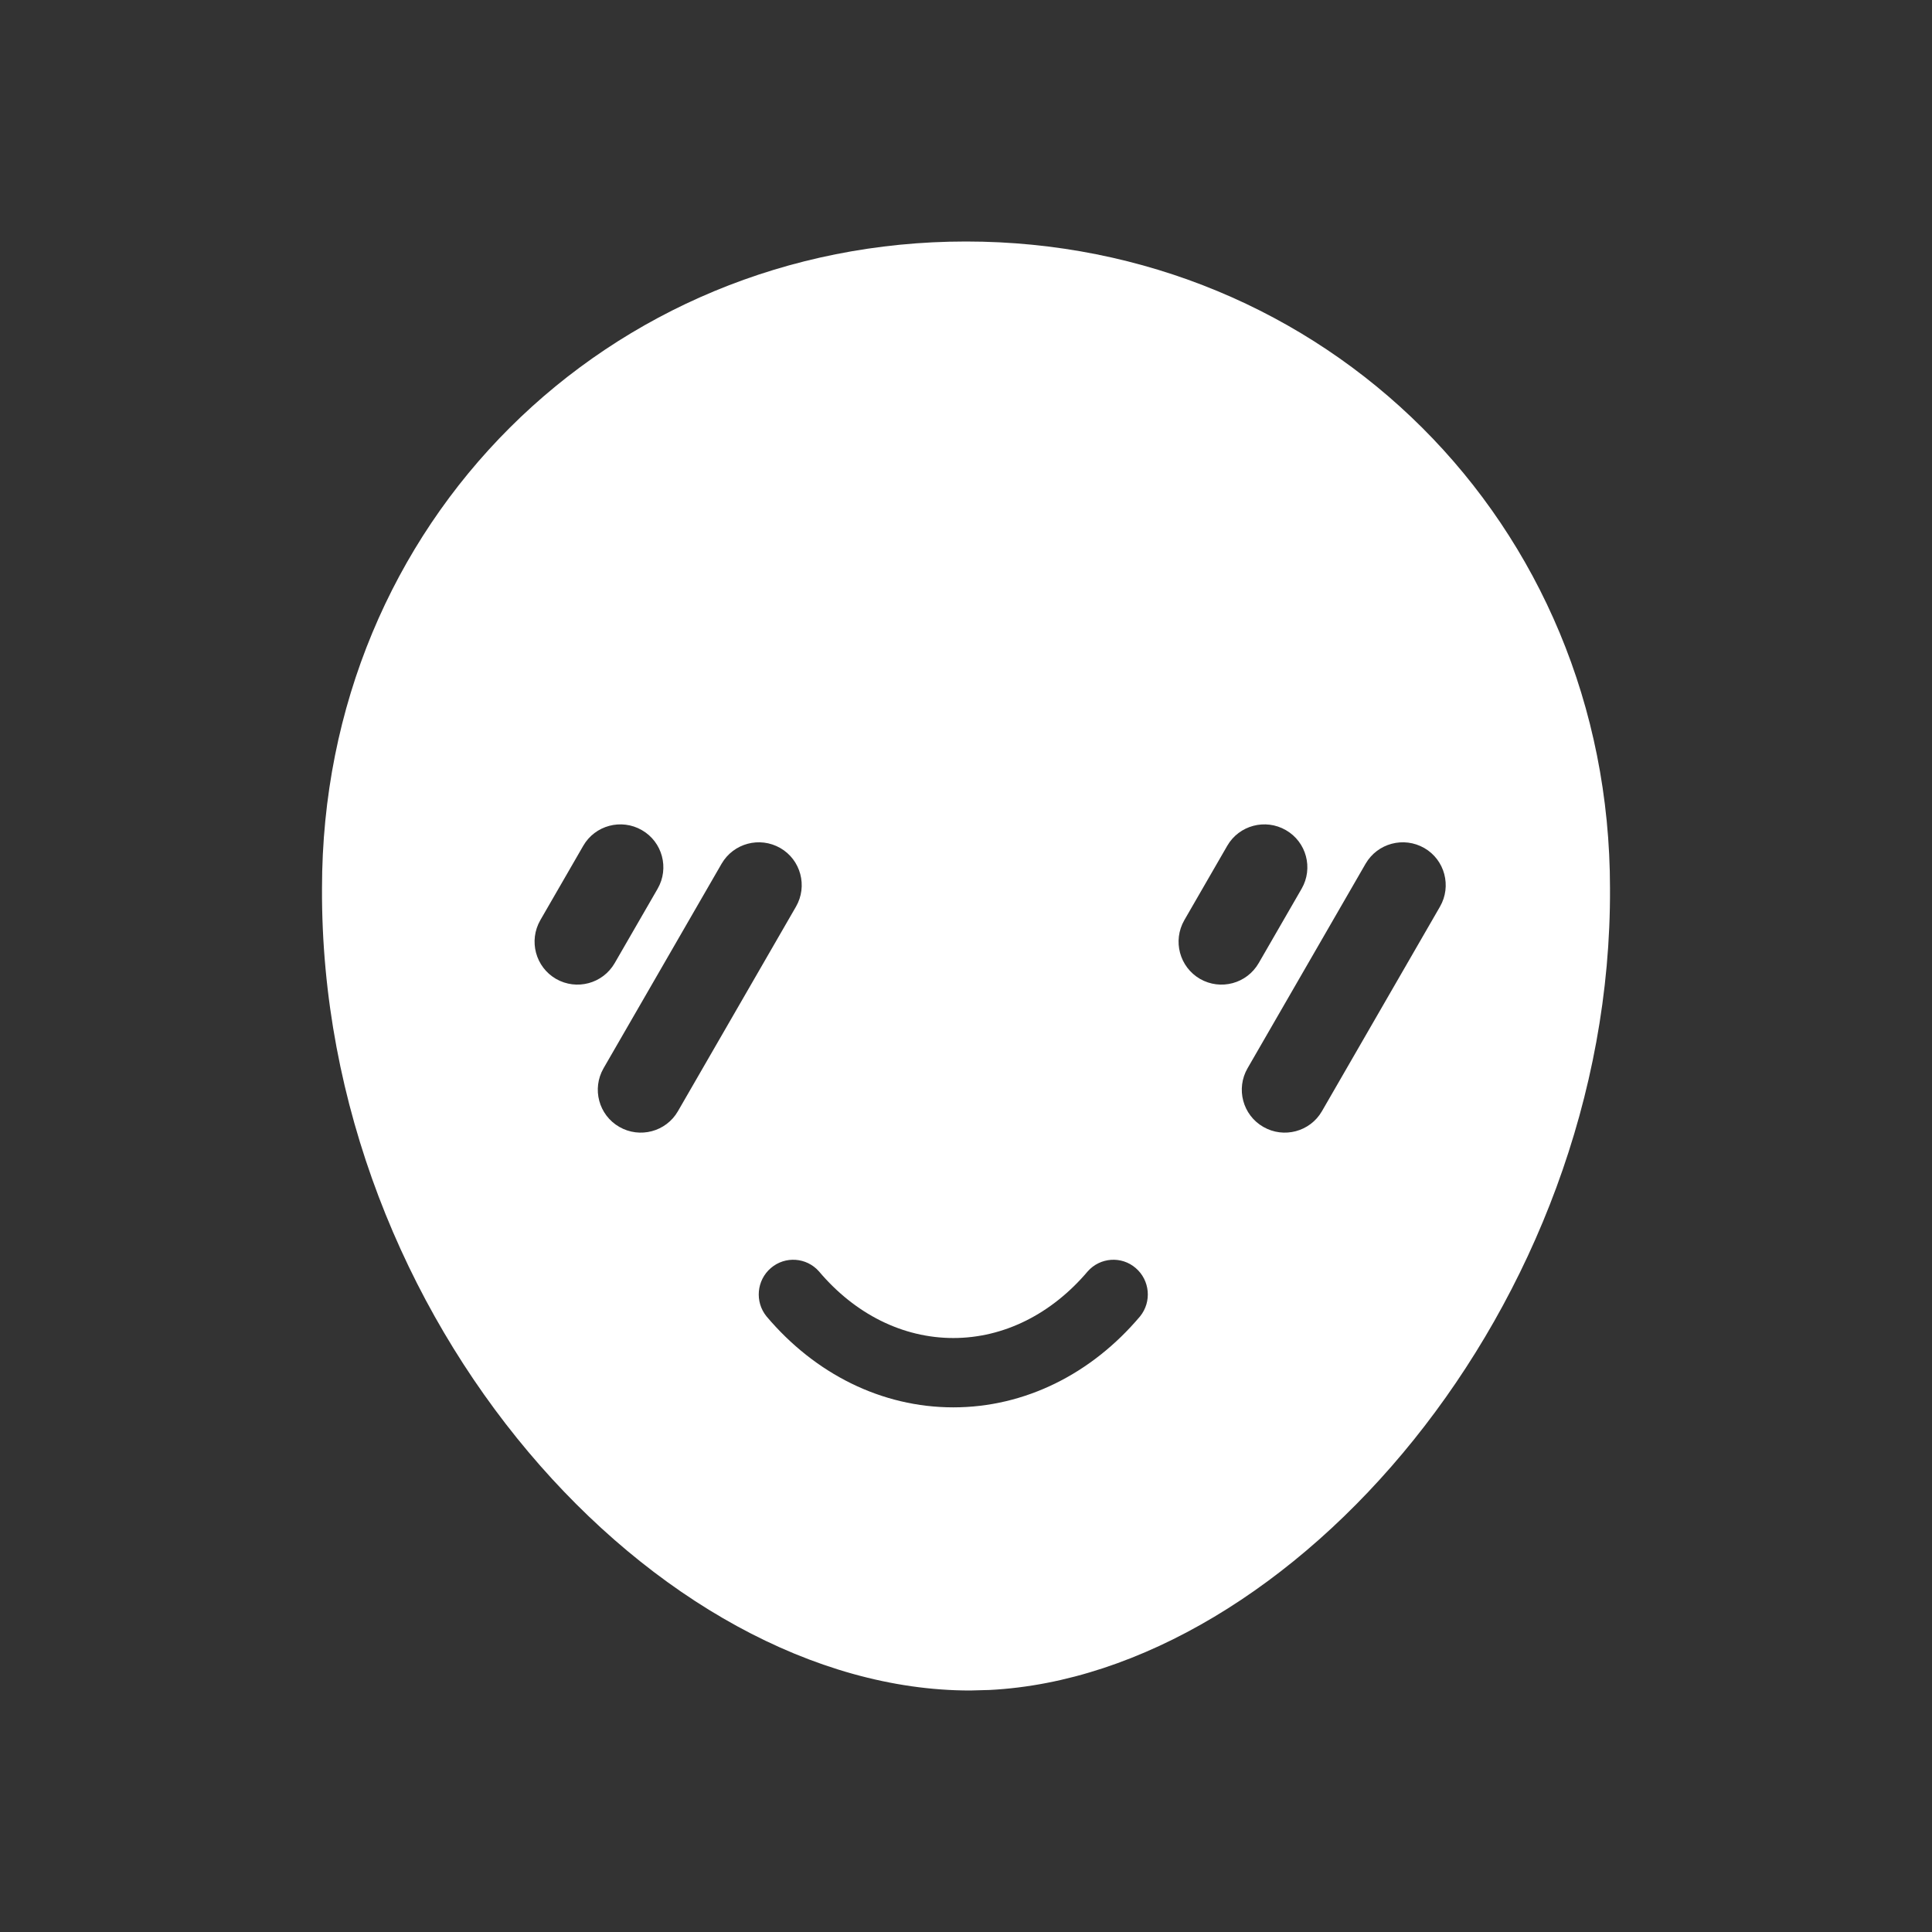 <?xml version="1.0" encoding="UTF-8"?>
<svg width="18px" height="18px" viewBox="0 0 18 18" version="1.1" xmlns="http://www.w3.org/2000/svg" xmlns:xlink="http://www.w3.org/1999/xlink">
    <rect x="0" y="0" width="18" height="18" fill="#333333" stroke="none"/>
    <title>红润</title>
    <g id="V2.0.0_PC端交互" stroke="none" stroke-width="1" fill="none" fill-rule="evenodd">
        <g id="灵动课堂优化-09设备设置" transform="translate(-432, -654)">
            <g id="红润" transform="translate(432, 654)">
                <rect id="矩形" x="0" y="0" width="18" height="18"></rect>
                <path d="M9,2.25 C12.331,2.25 15,4.865 15,8.276 C15.019,12.165 12.031,15.6 9.222,15.745 L9.039,15.75 C6.13,15.75 2.983,12.313 3,8.277 C3,4.865 5.668,2.25 9,2.25 Z M10.134,11.845 C9.798,12.242 9.353,12.466 8.882,12.466 C8.41,12.466 7.965,12.242 7.63,11.845 C7.514,11.714 7.315,11.7 7.182,11.814 C7.049,11.928 7.031,12.128 7.141,12.264 C7.594,12.801 8.215,13.112 8.882,13.112 C9.548,13.112 10.169,12.801 10.622,12.264 C10.732,12.128 10.714,11.928 10.581,11.814 C10.449,11.7 10.25,11.714 10.134,11.845 Z M7.27,7.901 C7.078,7.791 6.834,7.856 6.723,8.047 L6.723,8.047 L5.623,9.953 C5.513,10.144 5.578,10.389 5.77,10.499 C5.961,10.609 6.206,10.544 6.316,10.353 L6.316,10.353 L7.416,8.447 C7.526,8.256 7.461,8.011 7.27,7.901 Z M13.27,7.901 C13.078,7.791 12.834,7.856 12.723,8.047 L12.723,8.047 L11.623,9.953 C11.513,10.144 11.578,10.389 11.77,10.499 C11.961,10.609 12.206,10.544 12.316,10.353 L12.316,10.353 L13.416,8.447 C13.526,8.256 13.461,8.011 13.27,7.901 Z M5.98,7.734 C5.789,7.624 5.544,7.689 5.434,7.88 L5.434,7.88 L5.034,8.573 C4.924,8.765 4.989,9.009 5.18,9.12 C5.372,9.23 5.616,9.165 5.727,8.973 L5.727,8.973 L6.127,8.28 C6.237,8.089 6.172,7.844 5.98,7.734 Z M11.98,7.734 C11.789,7.624 11.544,7.689 11.434,7.88 L11.434,7.88 L11.034,8.573 C10.924,8.765 10.989,9.009 11.18,9.12 C11.372,9.23 11.616,9.165 11.727,8.973 L11.727,8.973 L12.127,8.28 C12.237,8.089 12.172,7.844 11.98,7.734 Z" id="形状结合" fill="#FFFFFF" fill-rule="nonzero"></path>
            </g>
        </g>
    </g>
</svg>